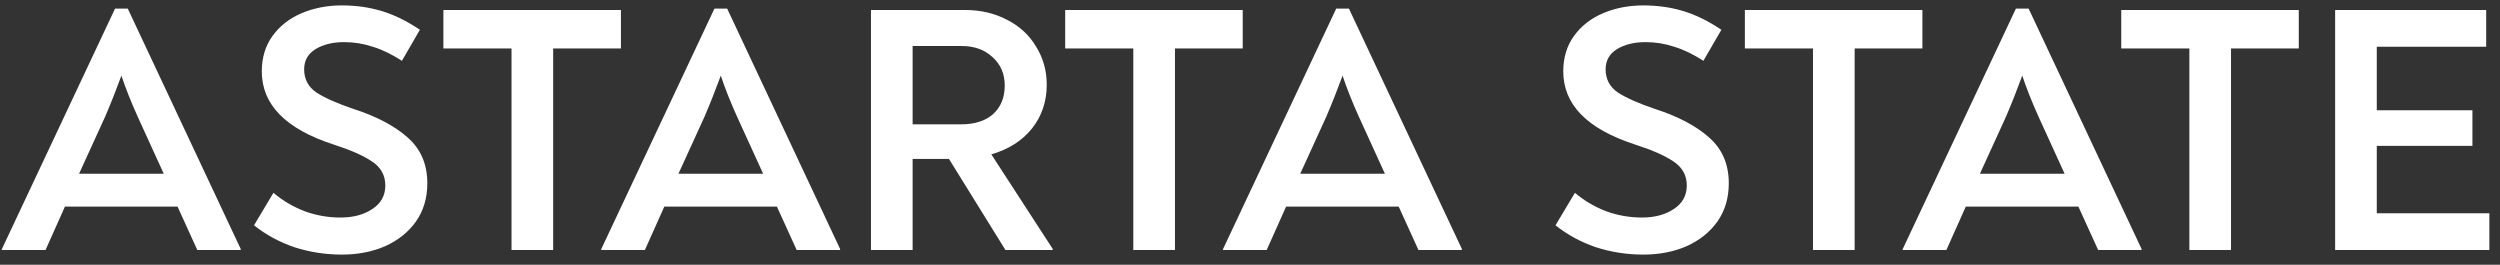 <svg width="170" height="18" viewBox="0 0 170 18" fill="none" xmlns="http://www.w3.org/2000/svg">
<rect x="0" y="0" width="170" height="18" fill="#333333" stroke="none"/>
<path d="M16.368 16.928V17H13.416L12.072 14.048H4.416L3.096 17H0.12V16.952L7.824 0.584H8.688L16.368 16.928ZM8.256 5.144C7.904 6.104 7.536 7.032 7.152 7.928L5.376 11.816H11.136L9.36 7.928C8.912 6.936 8.544 6.008 8.256 5.144ZM23.25 17.312C22.13 17.312 21.05 17.144 20.01 16.808C18.986 16.456 18.074 15.96 17.274 15.32L18.594 13.112C19.218 13.64 19.922 14.056 20.706 14.36C21.49 14.648 22.306 14.792 23.154 14.792C24.018 14.792 24.738 14.6 25.314 14.216C25.906 13.832 26.202 13.296 26.202 12.608C26.202 11.92 25.898 11.376 25.29 10.976C24.698 10.576 23.826 10.192 22.674 9.824C19.426 8.768 17.802 7.112 17.802 4.856C17.802 3.928 18.042 3.128 18.522 2.456C19.018 1.768 19.682 1.248 20.514 0.896C21.346 0.544 22.258 0.368 23.25 0.368C24.21 0.368 25.114 0.496 25.962 0.752C26.81 1.008 27.674 1.432 28.554 2.024L27.33 4.136C26.642 3.688 25.978 3.368 25.338 3.176C24.714 2.968 24.066 2.864 23.394 2.864C22.626 2.864 21.978 3.024 21.45 3.344C20.938 3.664 20.682 4.12 20.682 4.712C20.682 5.384 20.962 5.912 21.522 6.296C22.098 6.664 22.93 7.032 24.018 7.4C25.602 7.912 26.834 8.56 27.714 9.344C28.61 10.128 29.058 11.168 29.058 12.464C29.058 13.456 28.802 14.32 28.29 15.056C27.778 15.776 27.082 16.336 26.202 16.736C25.322 17.12 24.338 17.312 23.25 17.312ZM42.223 3.296H37.615V17H34.783V3.296H30.151V0.68H42.223V3.296ZM57.126 16.928V17H54.174L52.83 14.048H45.174L43.854 17H40.878V16.952L48.582 0.584H49.446L57.126 16.928ZM49.014 5.144C48.662 6.104 48.294 7.032 47.91 7.928L46.134 11.816H51.894L50.118 7.928C49.67 6.936 49.302 6.008 49.014 5.144ZM71.586 16.928V17H68.37L64.53 10.808H62.058V17H59.226V0.68H65.634C66.69 0.68 67.642 0.904 68.49 1.352C69.338 1.784 69.994 2.392 70.458 3.176C70.938 3.944 71.178 4.808 71.178 5.768C71.178 6.904 70.842 7.896 70.17 8.744C69.498 9.576 68.578 10.16 67.41 10.496L71.586 16.928ZM65.346 8.456C66.274 8.456 67.002 8.224 67.53 7.76C68.058 7.28 68.322 6.632 68.322 5.816C68.322 5.032 68.05 4.392 67.506 3.896C66.962 3.384 66.258 3.128 65.394 3.128H62.058V8.456H65.346ZM84.505 3.296H79.897V17H77.065V3.296H72.433V0.68H84.505V3.296ZM99.407 16.928V17H96.455L95.111 14.048H87.455L86.135 17H83.159V16.952L90.863 0.584H91.727L99.407 16.928ZM91.295 5.144C90.943 6.104 90.575 7.032 90.191 7.928L88.415 11.816H94.175L92.399 7.928C91.951 6.936 91.583 6.008 91.295 5.144ZM111.75 17.312C110.63 17.312 109.55 17.144 108.51 16.808C107.486 16.456 106.574 15.96 105.774 15.32L107.094 13.112C107.718 13.64 108.422 14.056 109.206 14.36C109.99 14.648 110.806 14.792 111.654 14.792C112.518 14.792 113.238 14.6 113.814 14.216C114.406 13.832 114.702 13.296 114.702 12.608C114.702 11.92 114.398 11.376 113.79 10.976C113.198 10.576 112.326 10.192 111.174 9.824C107.926 8.768 106.302 7.112 106.302 4.856C106.302 3.928 106.542 3.128 107.022 2.456C107.518 1.768 108.182 1.248 109.014 0.896C109.846 0.544 110.758 0.368 111.75 0.368C112.71 0.368 113.614 0.496 114.462 0.752C115.31 1.008 116.174 1.432 117.054 2.024L115.83 4.136C115.142 3.688 114.478 3.368 113.838 3.176C113.214 2.968 112.566 2.864 111.894 2.864C111.126 2.864 110.478 3.024 109.95 3.344C109.438 3.664 109.182 4.12 109.182 4.712C109.182 5.384 109.462 5.912 110.022 6.296C110.598 6.664 111.43 7.032 112.518 7.4C114.102 7.912 115.334 8.56 116.214 9.344C117.11 10.128 117.558 11.168 117.558 12.464C117.558 13.456 117.302 14.32 116.79 15.056C116.278 15.776 115.582 16.336 114.702 16.736C113.822 17.12 112.838 17.312 111.75 17.312ZM130.723 3.296H126.115V17H123.283V3.296H118.651V0.68H130.723V3.296ZM145.626 16.928V17H142.674L141.33 14.048H133.674L132.354 17H129.378V16.952L137.082 0.584H137.946L145.626 16.928ZM137.514 5.144C137.162 6.104 136.794 7.032 136.41 7.928L134.634 11.816H140.394L138.618 7.928C138.17 6.936 137.802 6.008 137.514 5.144ZM156.317 3.296H151.709V17H148.877V3.296H144.245V0.68H156.317V3.296ZM169.277 14.504V17H158.789V0.68H169.061V3.176H161.621V7.496H168.125V9.92H161.621V14.504H169.277Z" fill="white"/>
</svg>
